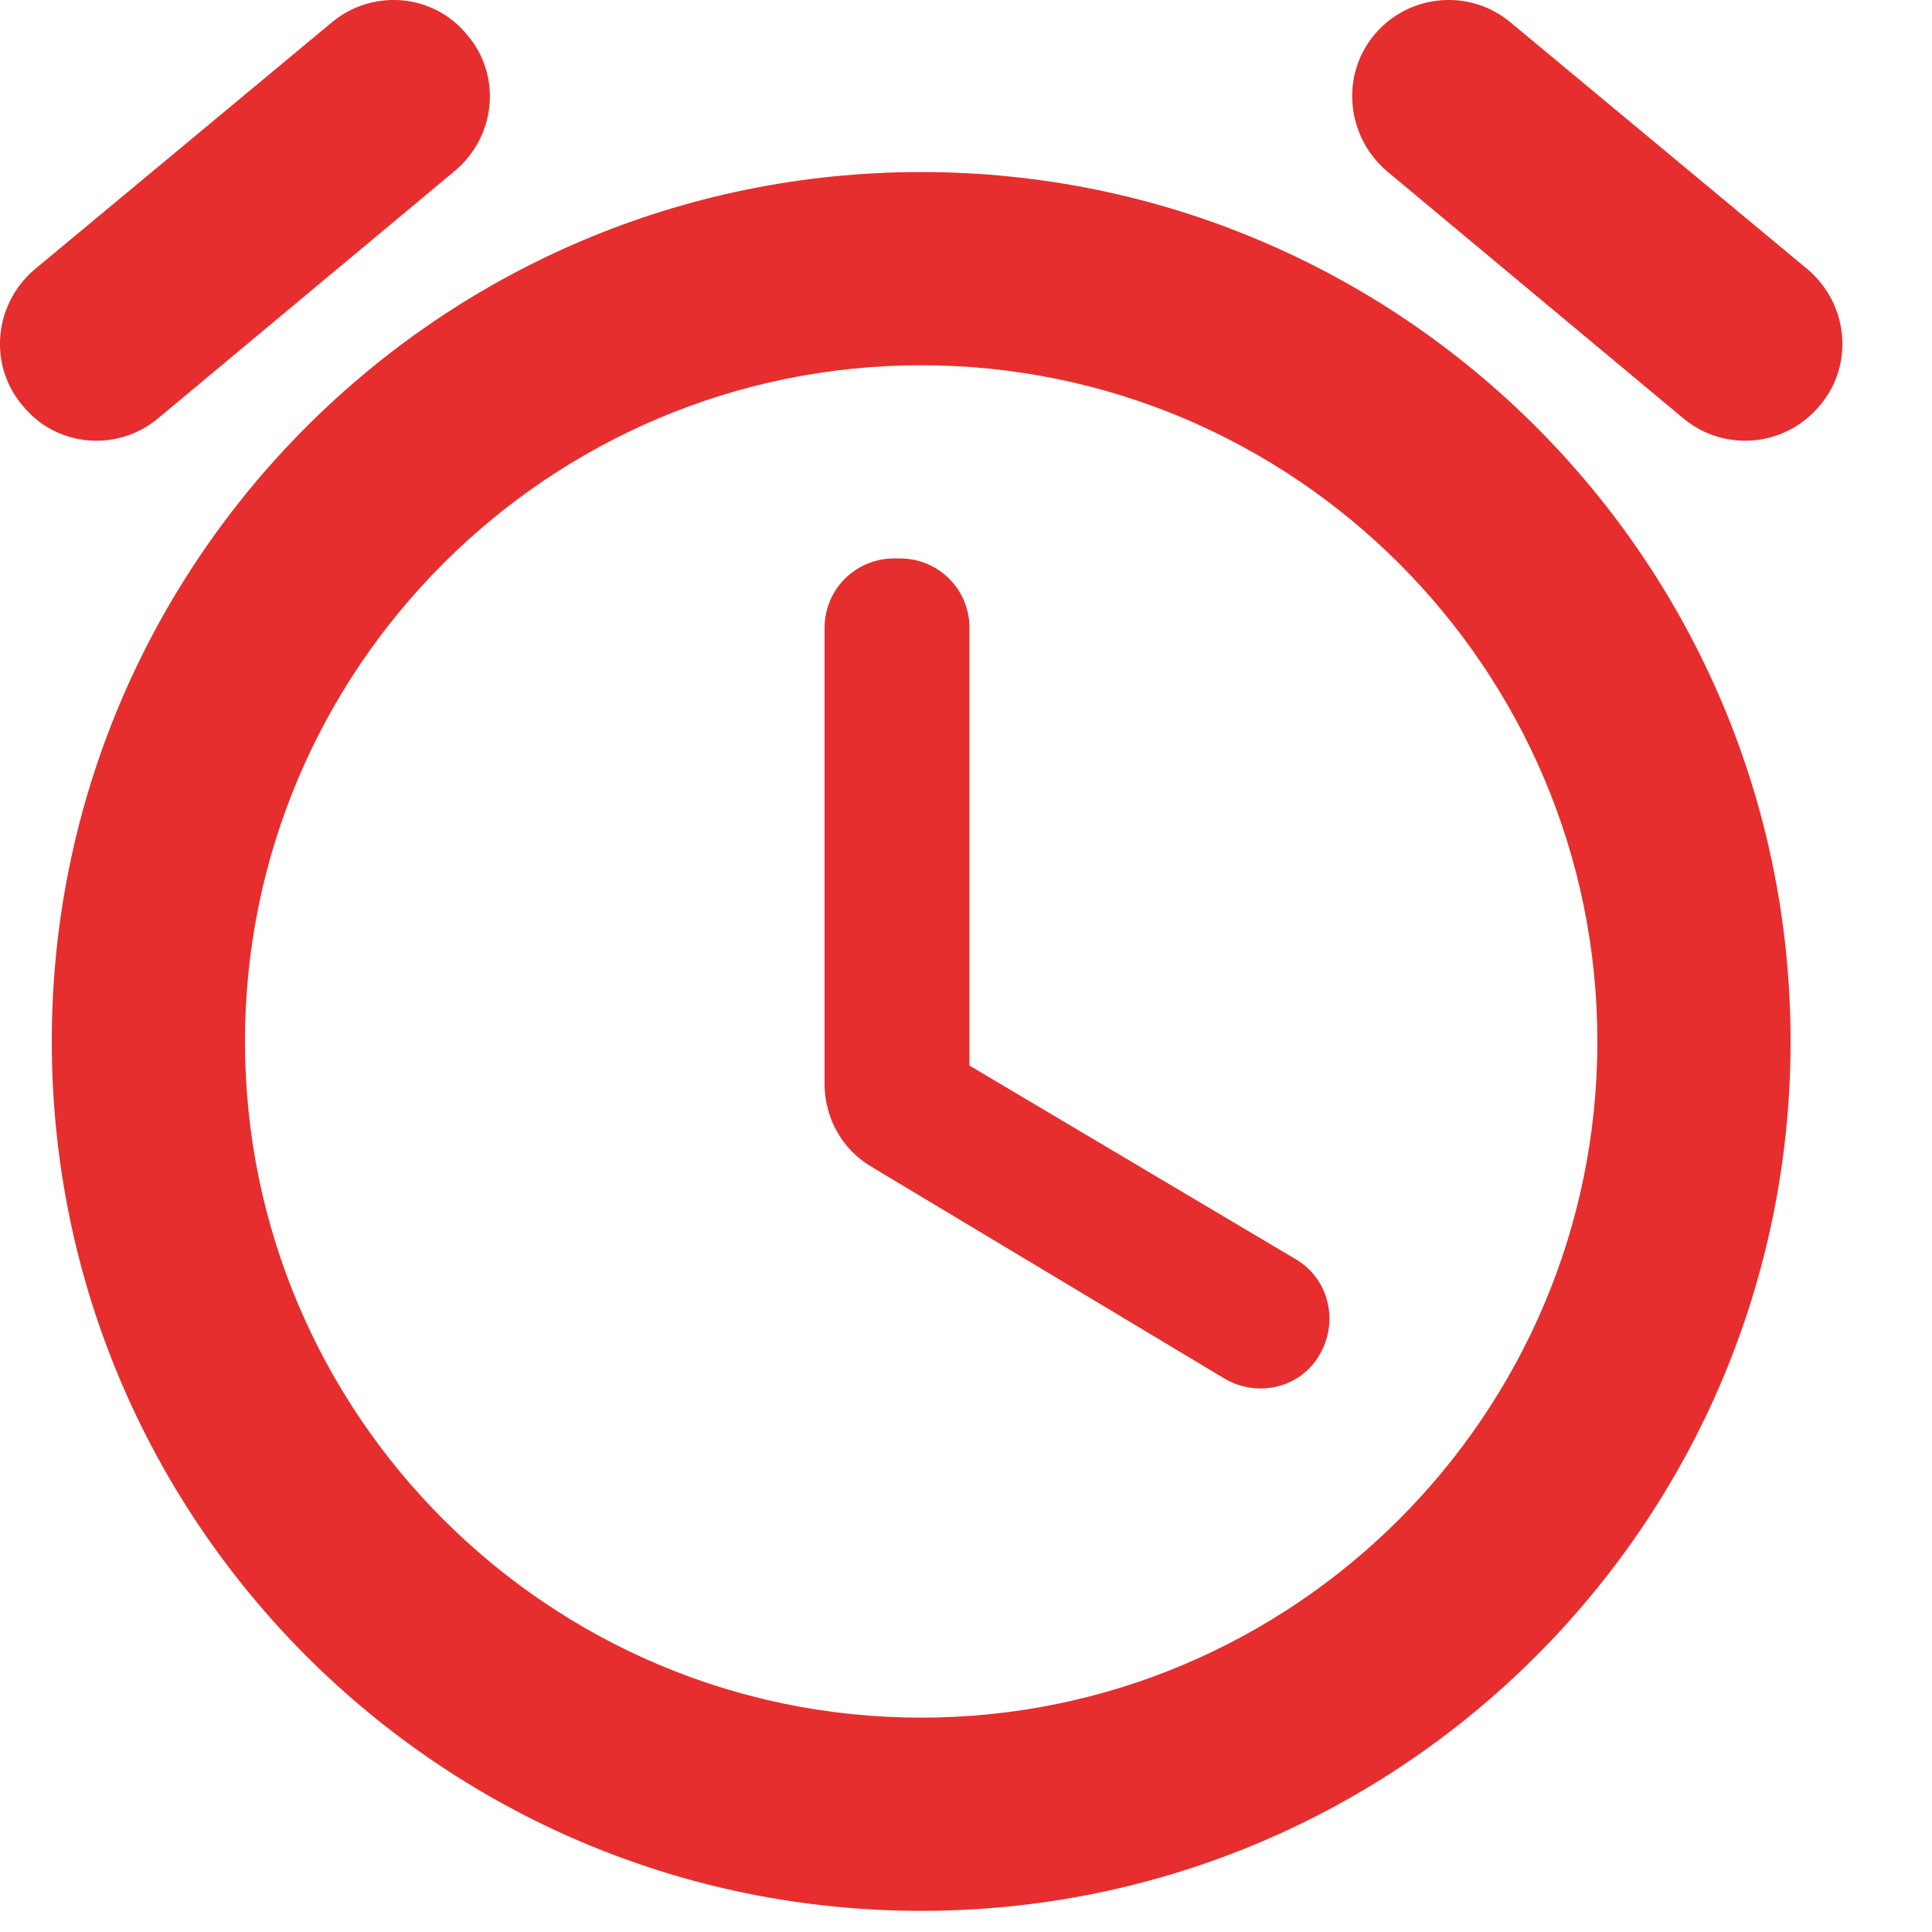 <svg width="20" height="20" viewBox="0 0 20 20" fill="none" xmlns="http://www.w3.org/2000/svg">
<path fill-rule="evenodd" 
clip-rule="evenodd" 
d="M13.406 13.031L10.036 11.031V6.501C10.036 6.101 9.716 5.781 9.316 5.781H9.256C8.856 5.781 8.536 6.101 8.536 6.501V11.221C8.536 11.571 8.716 11.901 9.026 12.081L12.676 14.271C13.016 14.471 13.456 14.371 13.656 14.031C13.866 13.681 13.756 13.231 13.406 13.031ZM18.716 2.791L15.636 0.231C15.216 -0.119 14.586 -0.069 14.226 0.361C13.876 0.781 13.936 1.411 14.356 1.771L17.426 4.331C17.846 4.681 18.476 4.631 18.836 4.201C19.196 3.781 19.136 3.151 18.716 2.791ZM1.636 4.331L4.706 1.771C5.136 1.411 5.196 0.781 4.836 0.361C4.486 -0.069 3.856 -0.119 3.436 0.231L0.356 2.791C-0.064 3.151 -0.124 3.781 0.236 4.201C0.586 4.631 1.216 4.681 1.636 4.331ZM9.536 1.781C4.566 1.781 0.536 5.811 0.536 10.781C0.536 15.751 4.566 19.781 9.536 19.781C14.506 19.781 18.536 15.751 18.536 10.781C18.536 5.811 14.506 1.781 9.536 1.781ZM9.536 17.781C5.676 17.781 2.536 14.641 2.536 10.781C2.536 6.921 5.676 3.781 9.536 3.781C13.396 3.781 16.536 6.921 16.536 10.781C16.536 14.641 13.396 17.781 9.536 17.781Z" 
fill="#E62E2E"/>
</svg>
